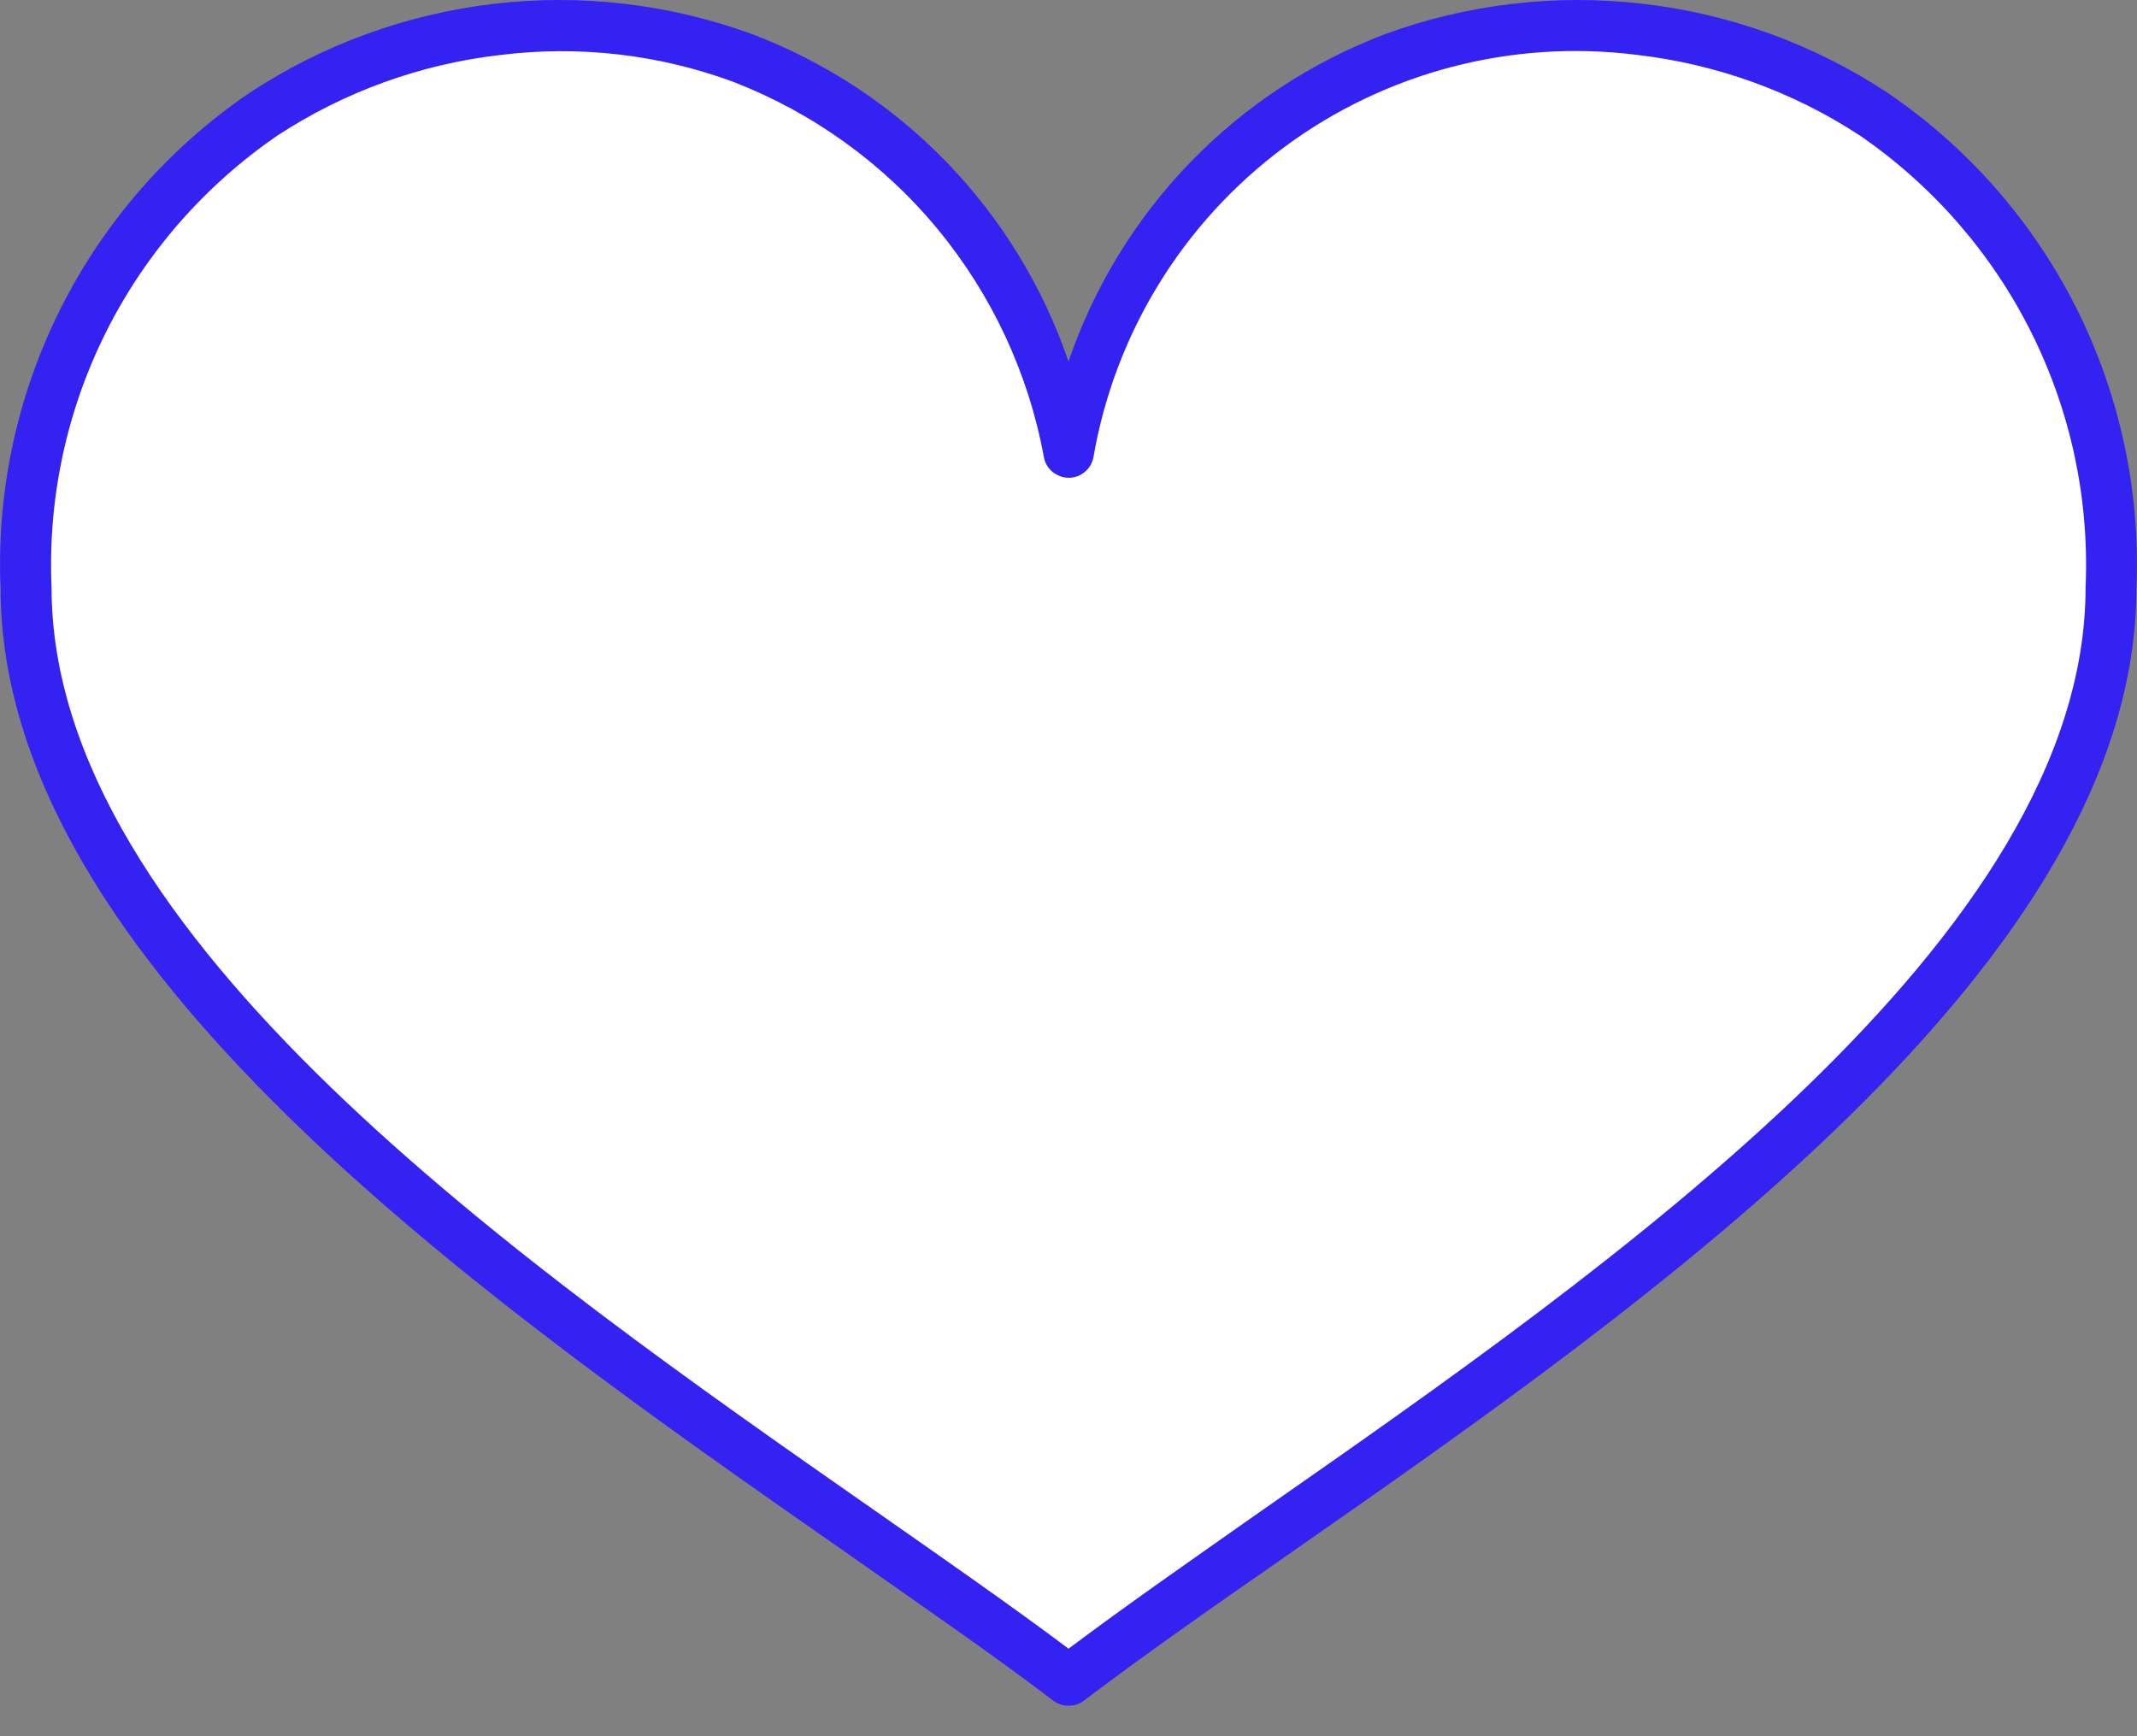 <svg width="16" height="13" viewBox="0 0 16 13" fill="none" xmlns="http://www.w3.org/2000/svg">
<rect x="0" y="0" width="16" height="13" fill="#808080" stroke="none"/>
<path d="M8 3.333C8.274 2.228 8.952 1.267 9.9 0.637C10.88 0.159 12.004 0.067 13.049 0.38C13.618 0.516 14.143 0.796 14.573 1.192C15.004 1.589 15.325 2.09 15.506 2.647C15.714 3.247 15.8 3.882 15.761 4.516C15.722 5.15 15.557 5.77 15.276 6.339C14.041 8.021 12.526 9.477 10.796 10.643C9.804 11.189 8.868 11.829 8 12.554C8 12.554 2.76 8.959 1.806 7.766C1.299 7.155 0.843 6.503 0.442 5.817C0.22 5.121 0.166 4.382 0.286 3.661C0.405 2.94 0.695 2.257 1.13 1.67C1.494 1.156 1.988 0.748 2.562 0.488C3.136 0.227 3.768 0.124 4.395 0.188C5.183 0.273 5.937 0.558 6.583 1.017C7.182 1.704 7.661 2.487 8 3.333Z" fill="white"/>
<path fill-rule="evenodd" clip-rule="evenodd" d="M8 12.345C8.427 12.024 8.924 11.678 9.452 11.307C12.086 9.469 15.615 7.008 15.615 4.399C15.644 3.738 15.504 3.08 15.208 2.488C14.912 1.896 14.47 1.389 13.924 1.014C13.423 0.686 12.852 0.48 12.257 0.411C11.32 0.292 10.374 0.54 9.615 1.102C8.857 1.665 8.345 2.498 8.186 3.428C8.181 3.453 8.17 3.476 8.156 3.497C8.142 3.517 8.123 3.535 8.102 3.548C8.081 3.562 8.057 3.571 8.032 3.575C8.007 3.579 7.982 3.578 7.958 3.572C7.922 3.563 7.889 3.544 7.863 3.517C7.838 3.49 7.821 3.456 7.815 3.419C7.699 2.792 7.425 2.205 7.019 1.714C6.612 1.222 6.086 0.844 5.491 0.613C4.933 0.407 4.334 0.338 3.744 0.412C3.149 0.48 2.578 0.687 2.077 1.015C1.531 1.39 1.089 1.896 0.793 2.488C0.497 3.08 0.357 3.738 0.386 4.399C0.386 7.009 3.914 9.47 6.545 11.307C7.077 11.679 7.573 12.024 8.001 12.345M9.674 11.62C9.095 12.022 8.558 12.397 8.118 12.732C8.084 12.758 8.043 12.772 8.001 12.772C7.959 12.772 7.918 12.758 7.884 12.732C7.444 12.397 6.908 12.028 6.328 11.62C3.625 9.735 0.004 7.205 0.004 4.399C-0.026 3.674 0.13 2.954 0.456 2.306C0.782 1.658 1.268 1.104 1.867 0.696C2.416 0.334 3.042 0.106 3.695 0.029C4.348 -0.048 5.009 0.029 5.627 0.254C6.179 0.463 6.678 0.791 7.088 1.215C7.498 1.639 7.81 2.149 8 2.707C8.19 2.149 8.502 1.639 8.912 1.215C9.323 0.791 9.822 0.463 10.374 0.254C10.991 0.029 11.653 -0.048 12.306 0.029C12.959 0.105 13.585 0.333 14.133 0.695C14.733 1.103 15.219 1.657 15.545 2.305C15.871 2.954 16.026 3.674 15.996 4.399C15.996 7.205 12.375 9.736 9.672 11.621" fill="#3422F2"/>
</svg>

